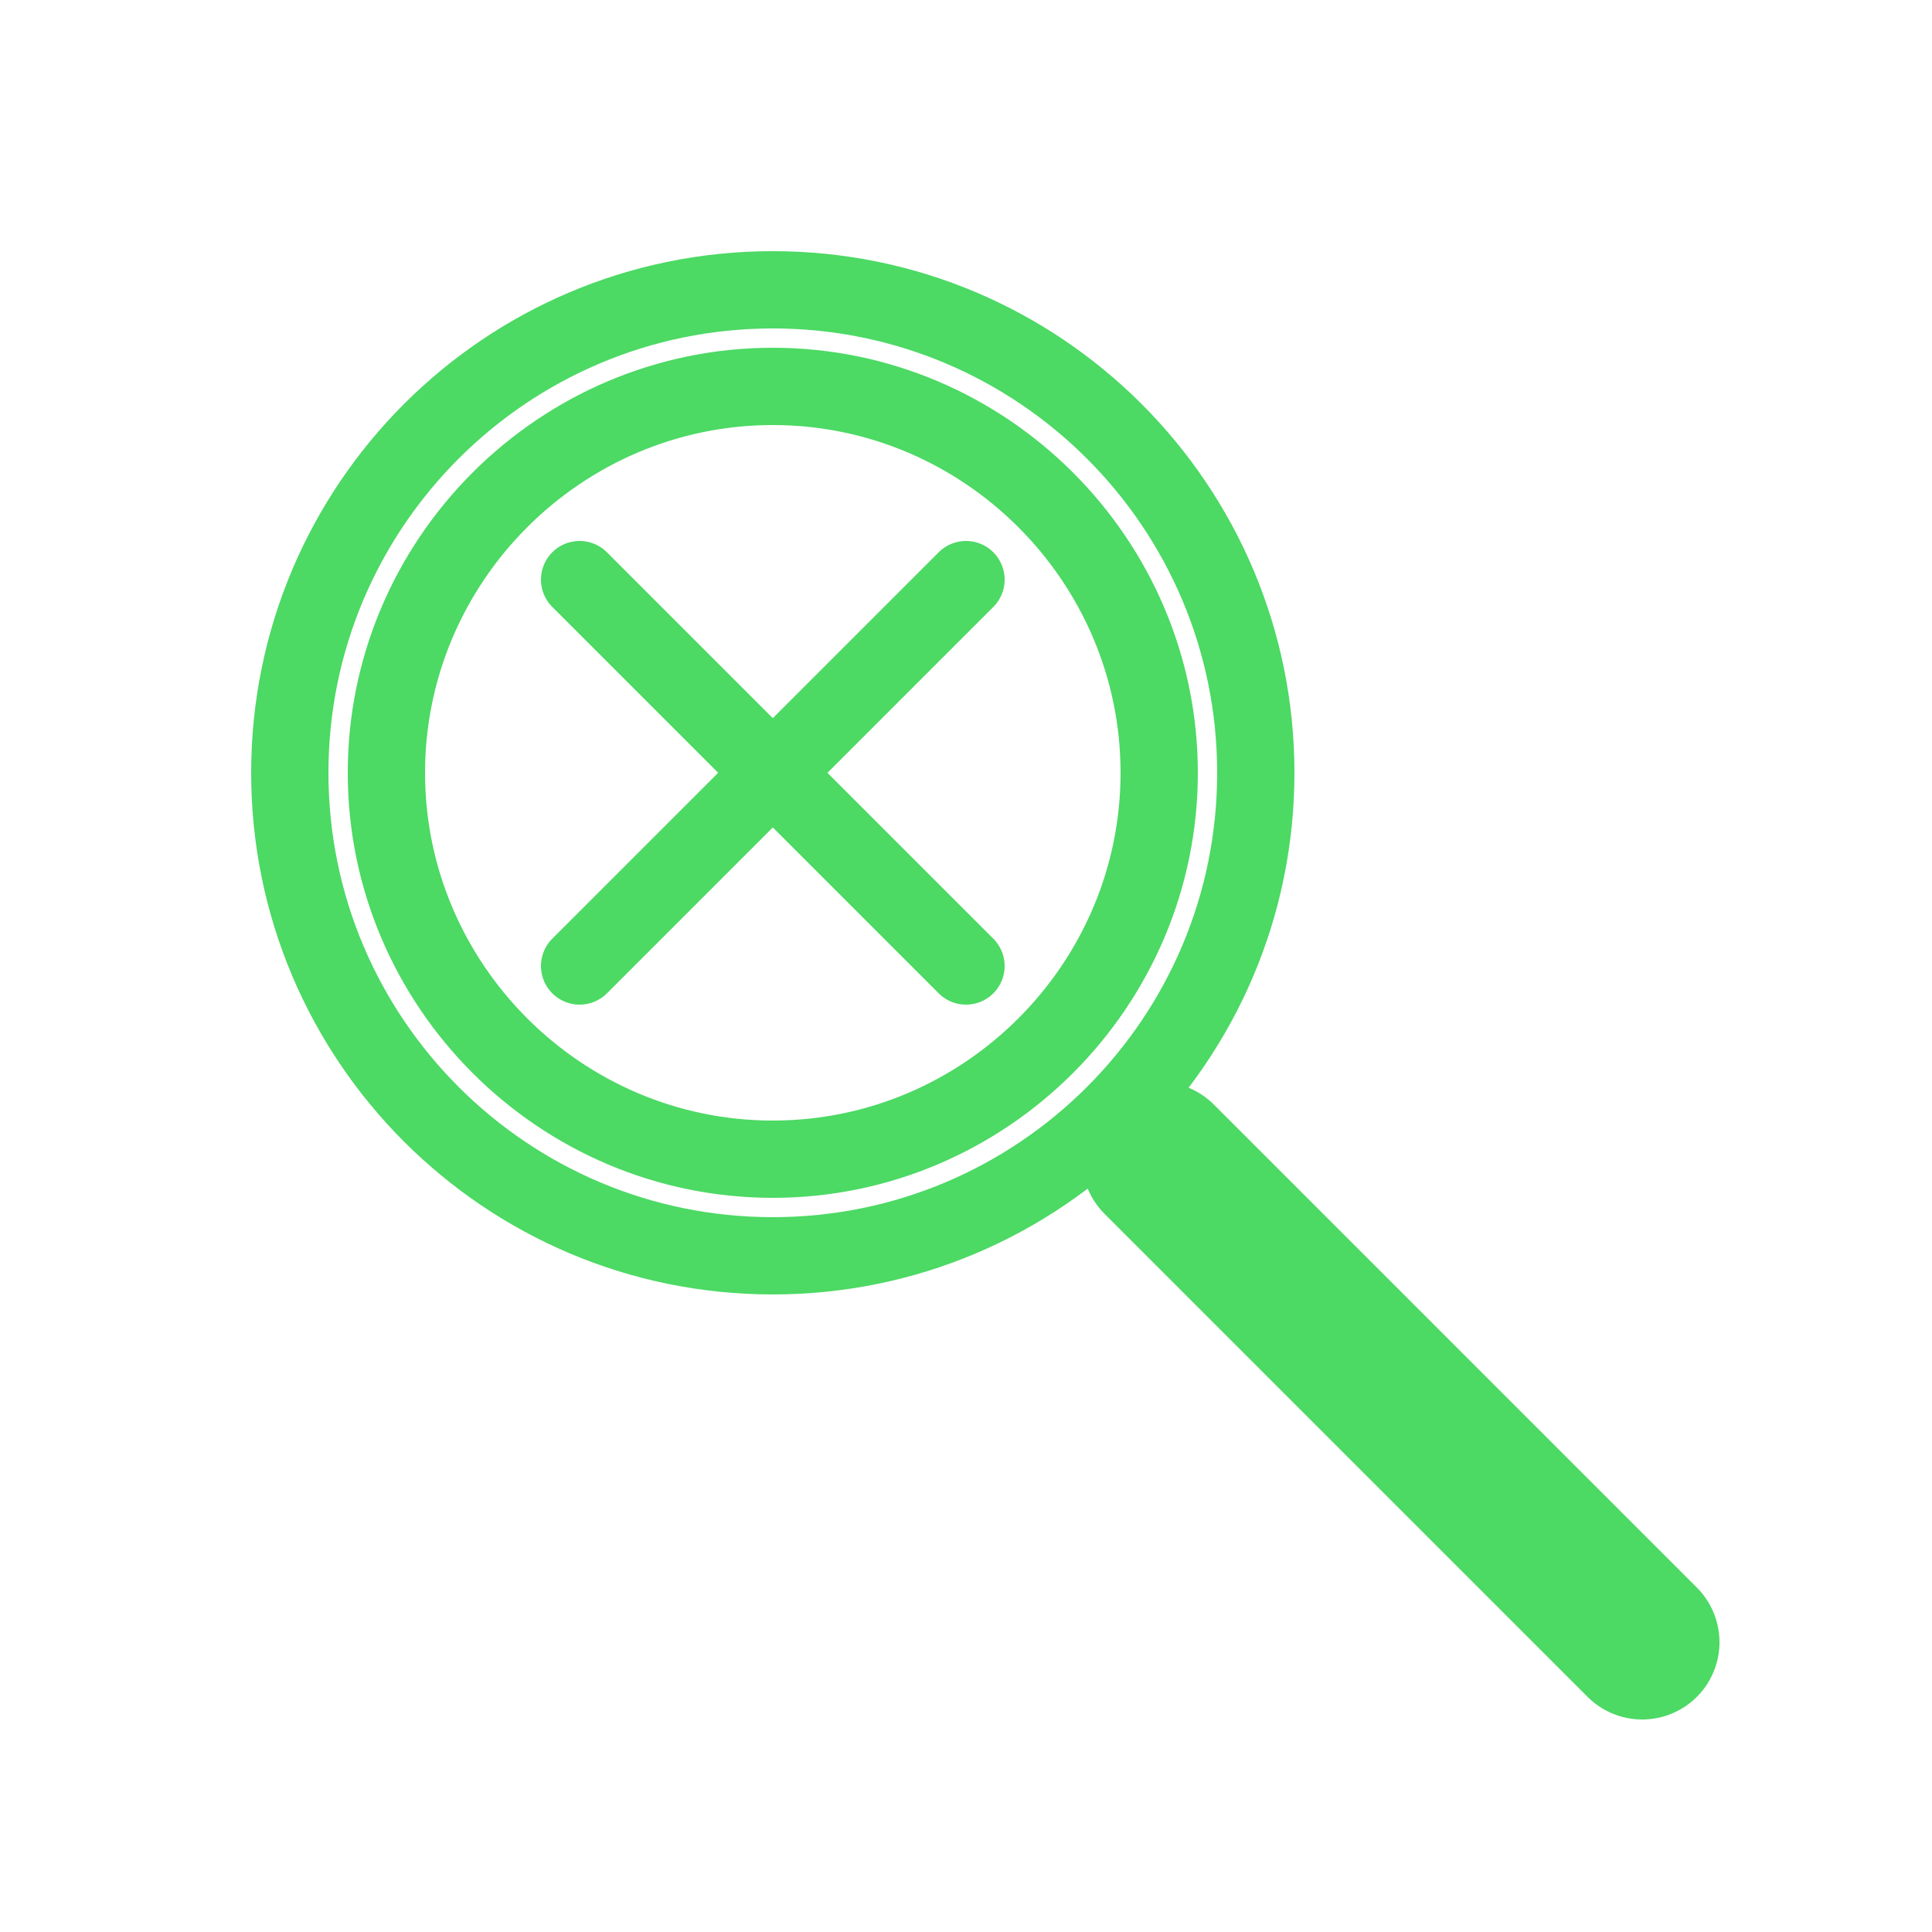 <?xml version="1.0" encoding="UTF-8"?>
<svg width="100" height="100" viewBox="0 0 100 100" xmlns="http://www.w3.org/2000/svg">
  <!-- Search magnifying glass -->
  <path d="M40 15C26.2 15 15 26.2 15 40C15 53.8 26.2 65 40 65C53.8 65 65 53.8 65 40C65 26.2 53.8 15 40 15ZM40 60C29 60 20 51 20 40C20 29 29 20 40 20C51 20 60 29 60 40C60 51 51 60 40 60Z" 
        fill="none" stroke="#4CD964" stroke-width="4"/>
  
  <!-- Handle of magnifying glass -->
  <path d="M60 60L85 85" stroke="#4CD964" stroke-width="8" stroke-linecap="round"/>
  
  <!-- X mark inside the magnifying glass indicating no results -->
  <path d="M30 30L50 50M30 50L50 30" stroke="#4CD964" stroke-width="4" stroke-linecap="round"/>
</svg> 